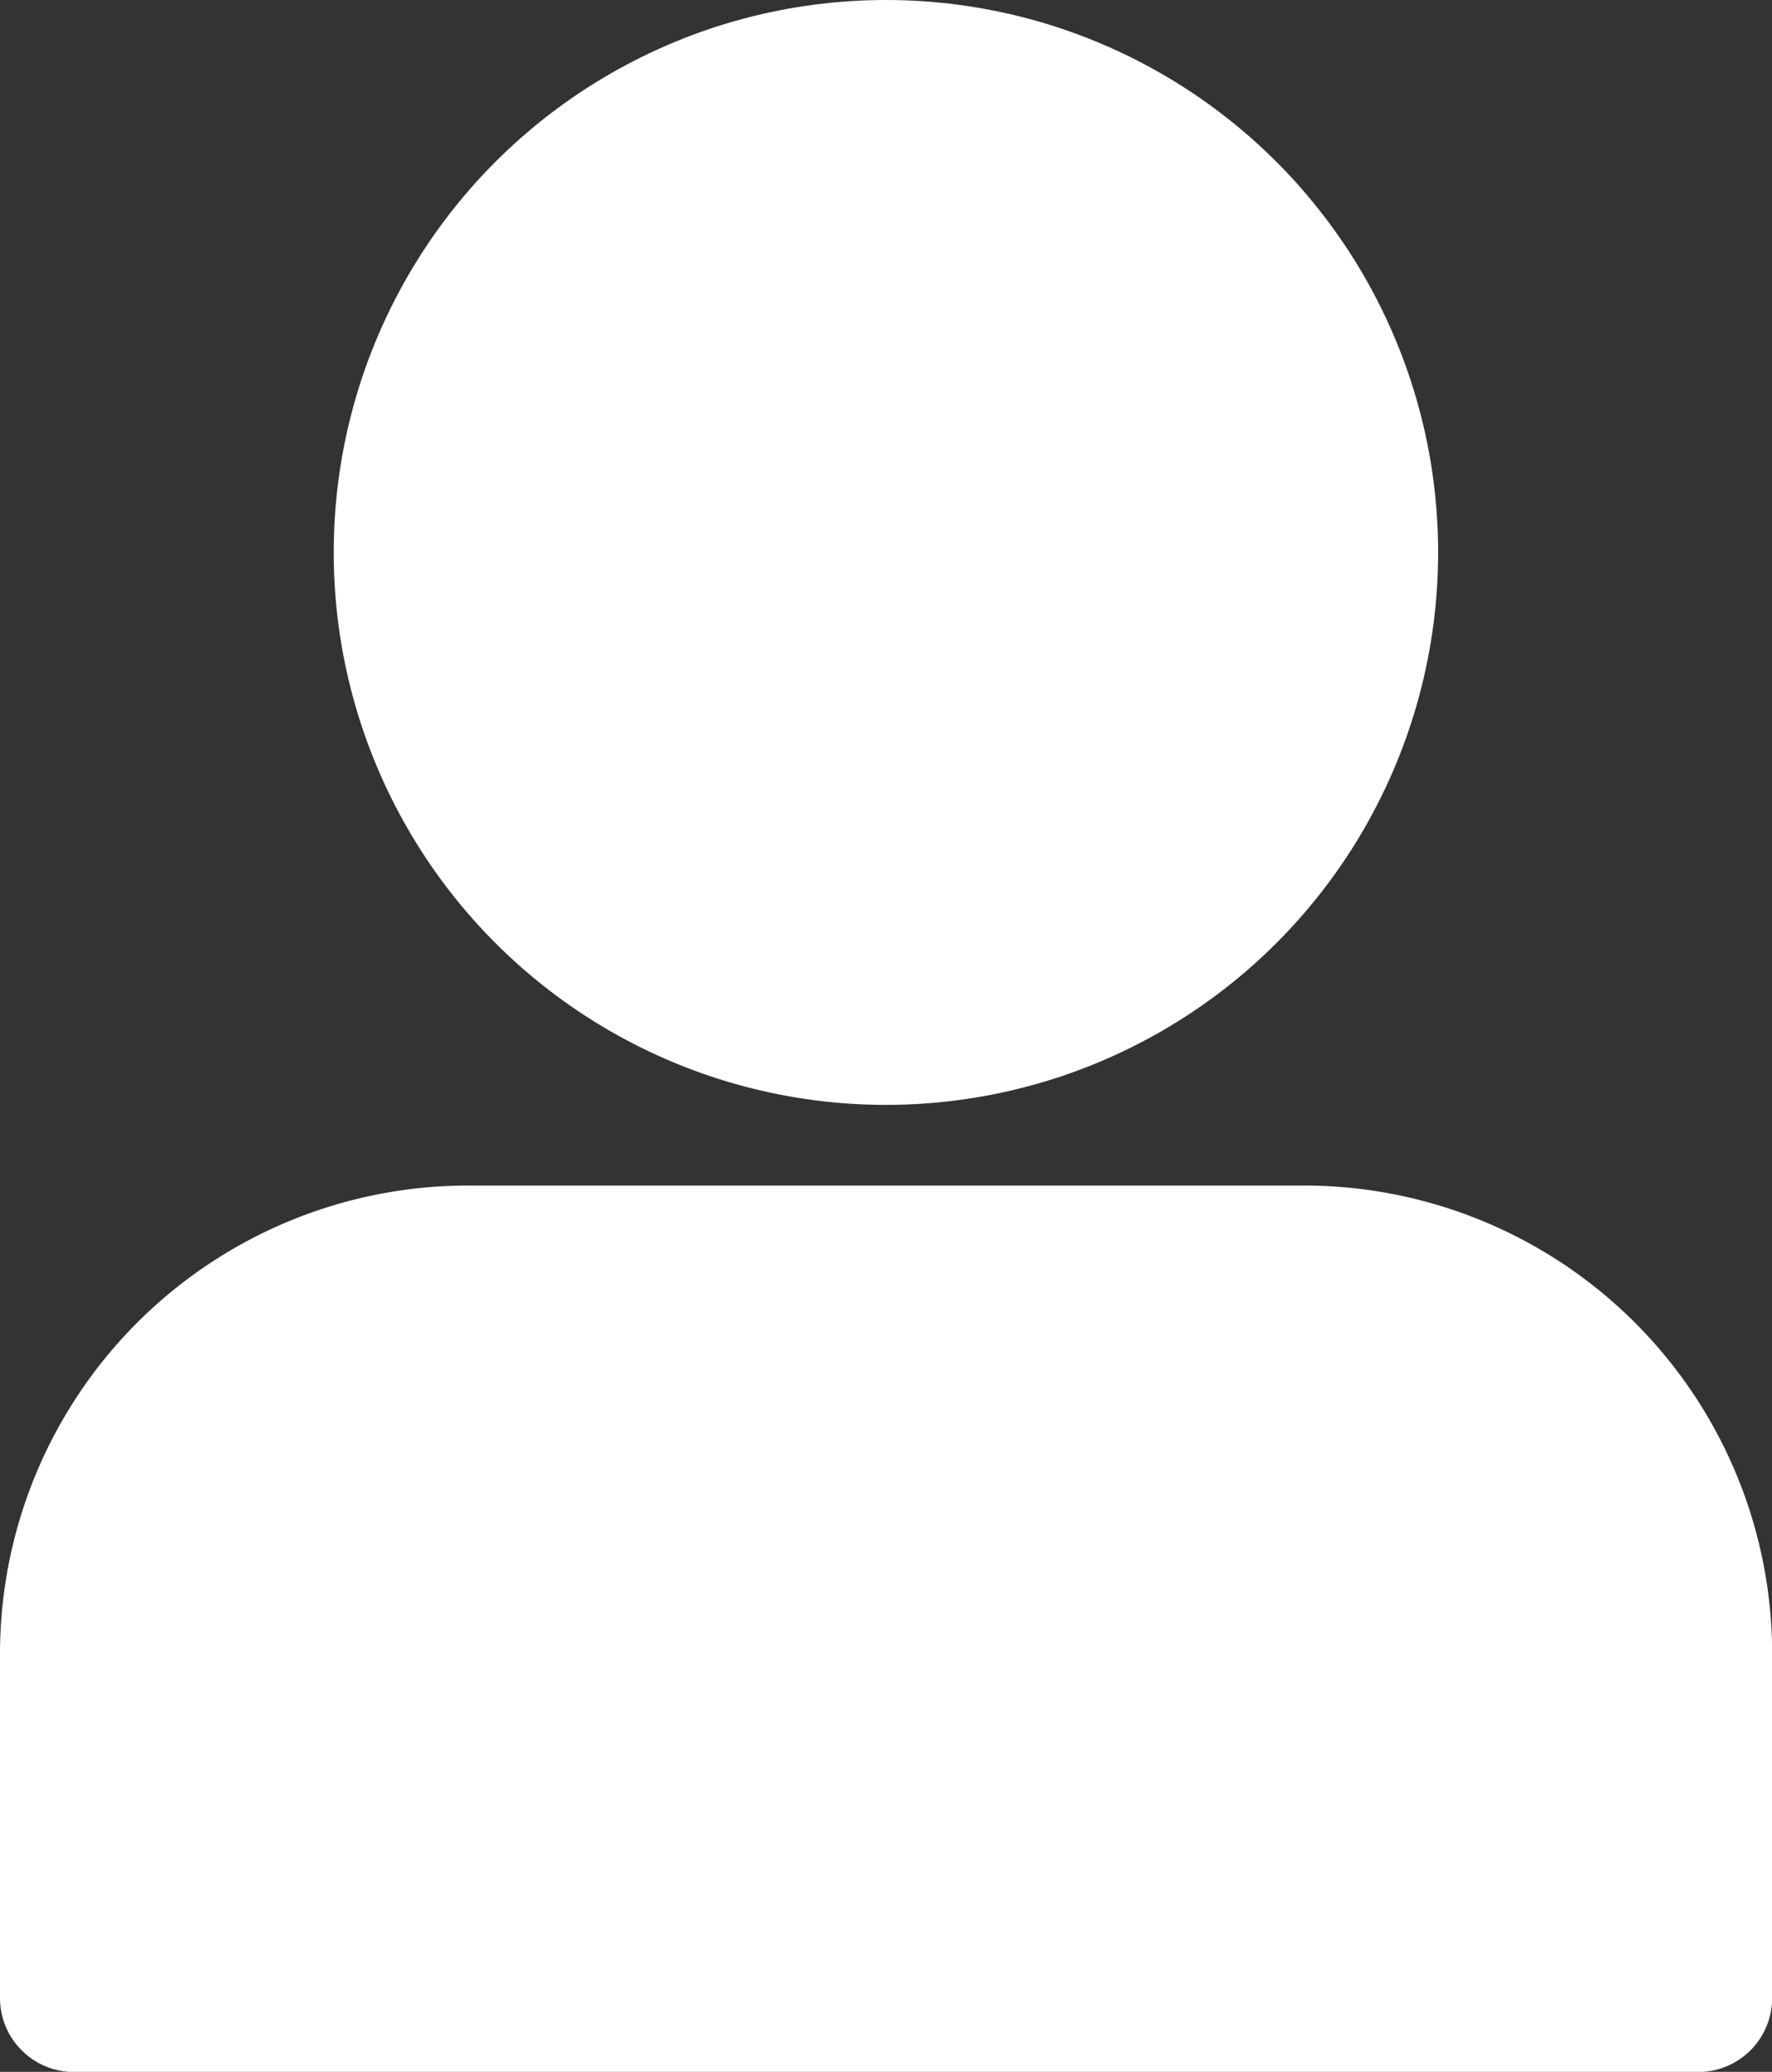 <svg xmlns="http://www.w3.org/2000/svg" width="11.979" height="14" viewBox="0 0 11.979 14">
  <rect x="0" y="0" width="11.979" height="14" fill="#333333" stroke="none"/>
  <g id="_007-exit" data-name="007-exit" transform="translate(0 -0.911)">
    <circle id="Ellipse_63" data-name="Ellipse 63" cx="3.733" cy="3.733" r="3.733" transform="translate(2.256 0.911)" fill="#fff"/>
    <path id="Path_863" data-name="Path 863" d="M8.818,13H3.161A3.165,3.165,0,0,0,0,16.161v2.329a.5.5,0,0,0,.5.5H11.48a.5.5,0,0,0,.5-.5V16.161A3.165,3.165,0,0,0,8.818,13Z" transform="translate(0 -4.078)" fill="#fff"/>
  </g>
</svg>
